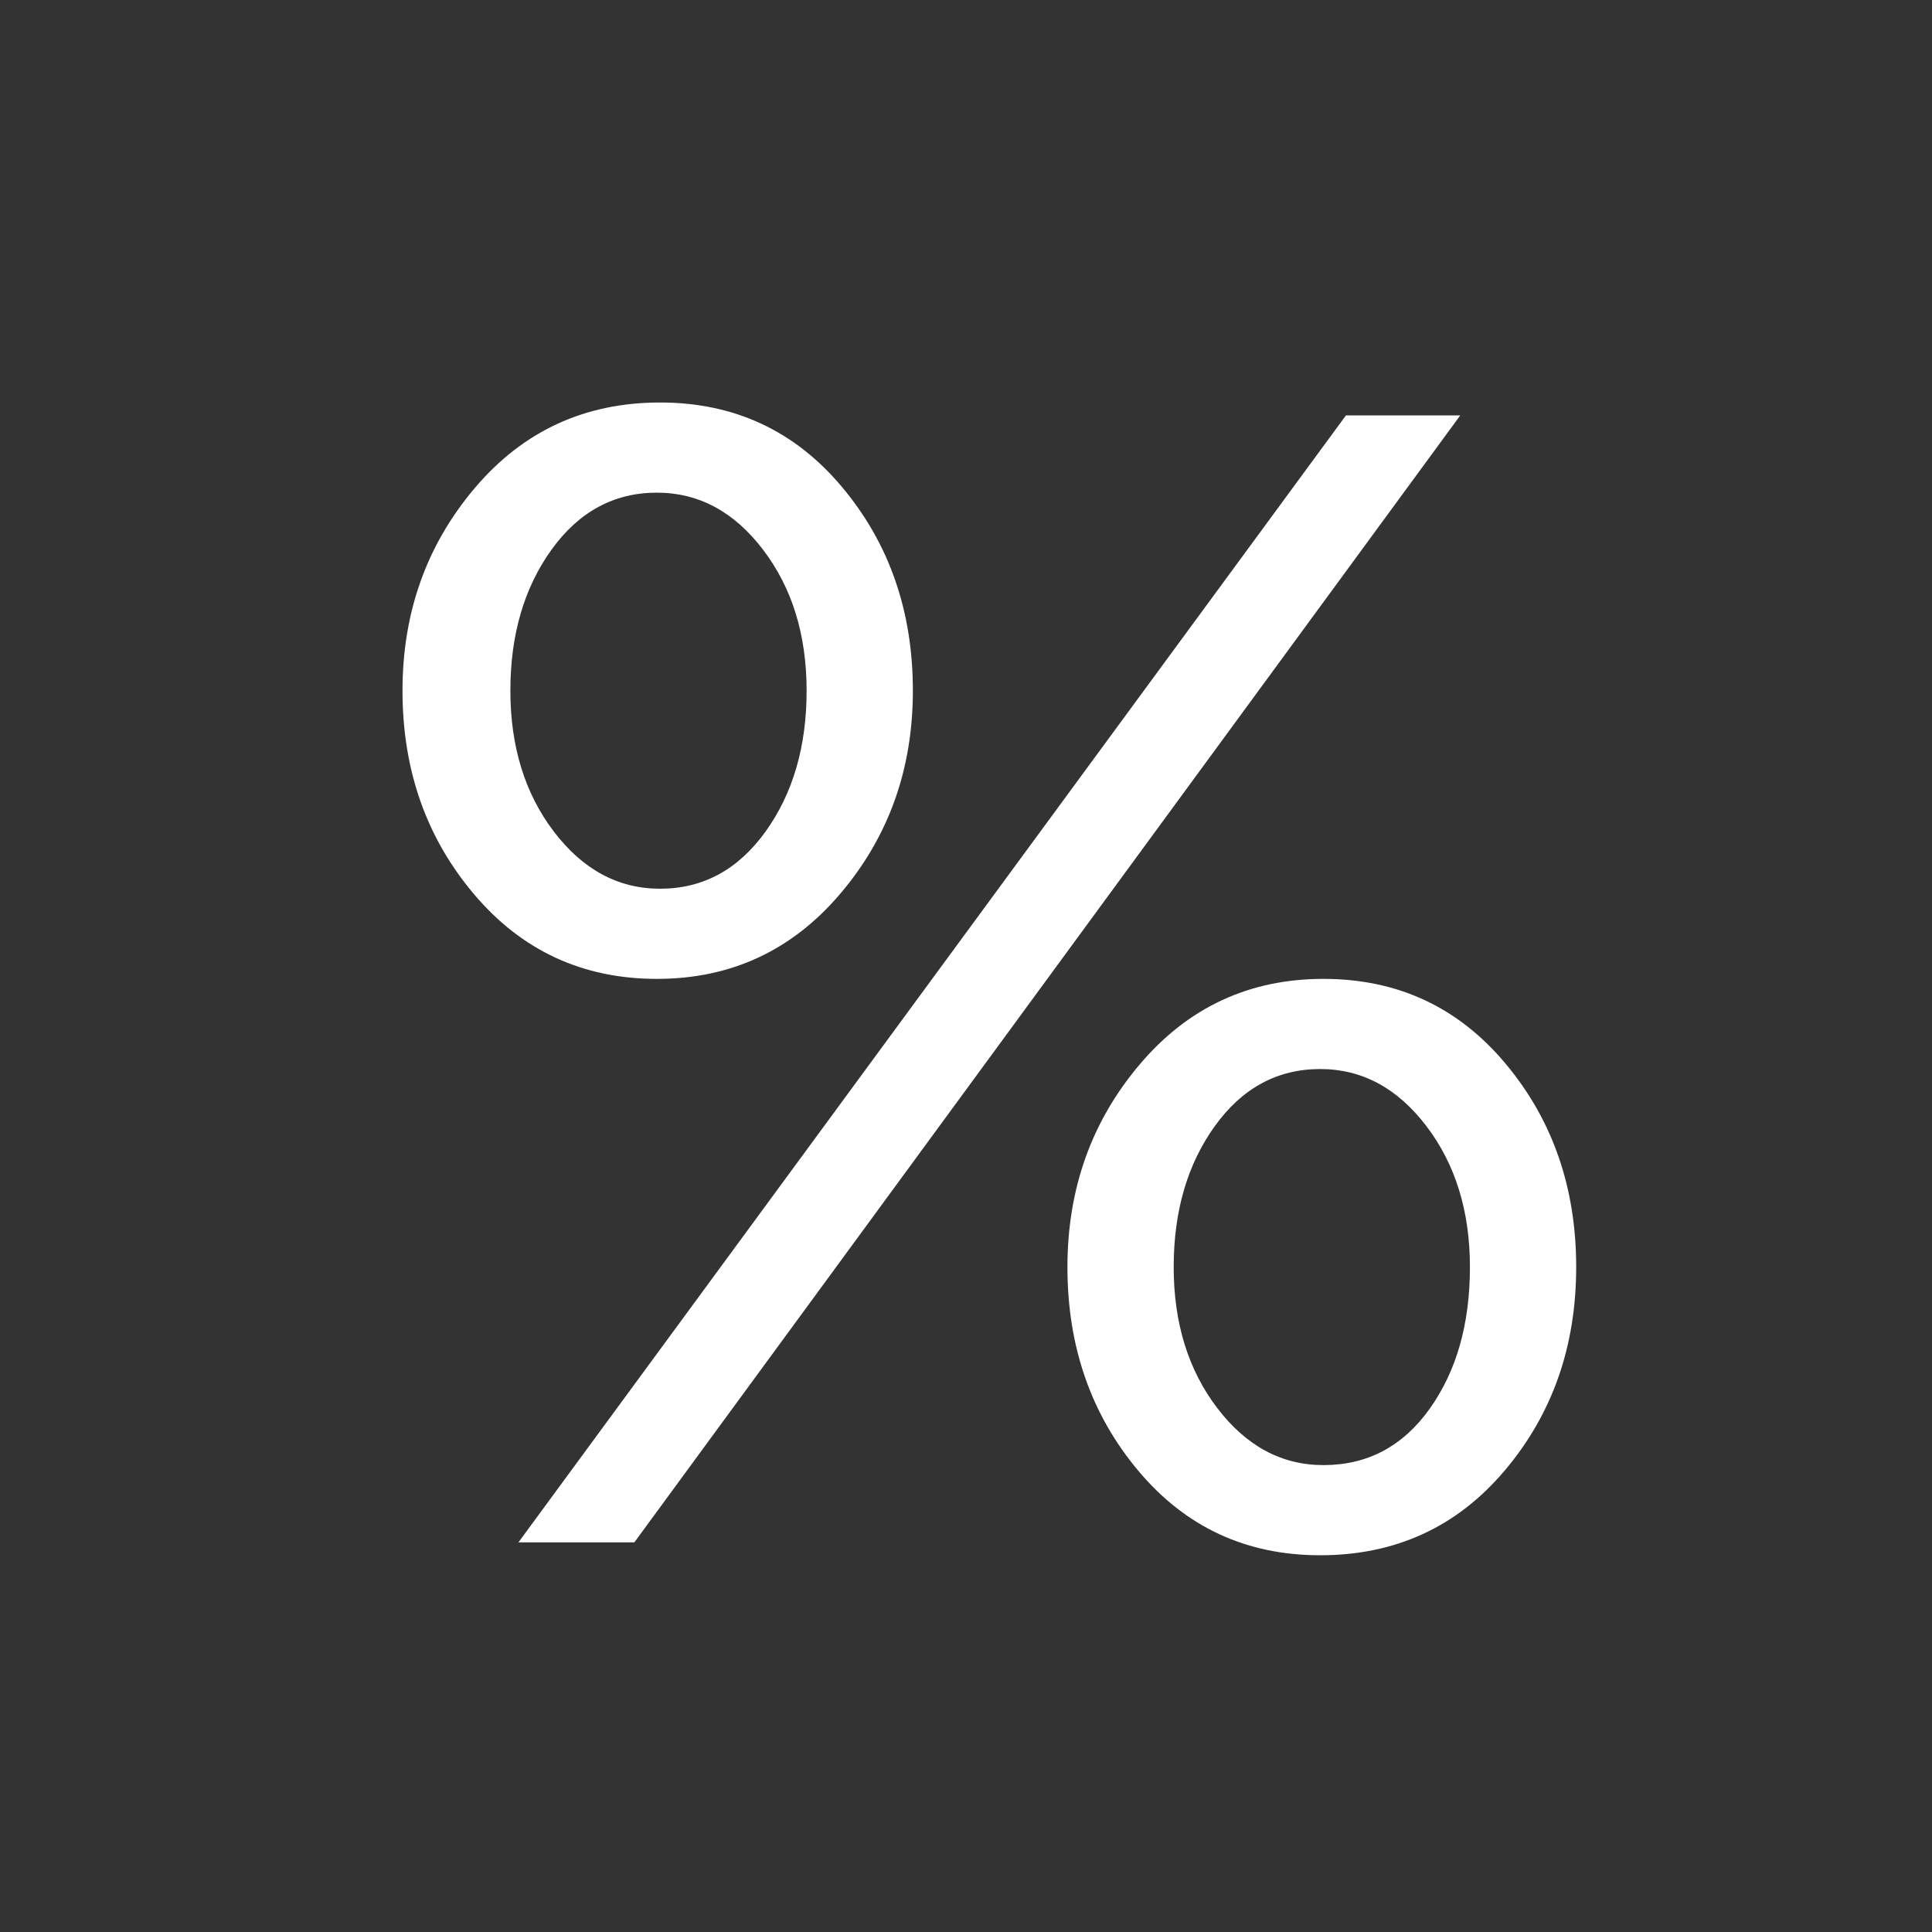 <?xml version="1.0" encoding="UTF-8"?>
<svg width="24px" height="24px" viewBox="0 0 24 24" version="1.1" xmlns="http://www.w3.org/2000/svg" xmlns:xlink="http://www.w3.org/1999/xlink">
    <rect x="0" y="0" width="24" height="24" fill="#333333" stroke="none"/>
    <!-- Generator: Sketch 50.2 (55047) - http://www.bohemiancoding.com/sketch -->
    <title>ic_discount_white</title>
    <desc>Created with Sketch.</desc>
    <defs></defs>
    <g id="ic_discount_white" stroke="none" stroke-width="1" fill="none" fill-rule="evenodd">
        <path d="M8.16,12.16 C7.24,12.16 6.483,11.81 5.89,11.11 C5.297,10.41 5,9.567 5,8.58 C5,7.607 5.3,6.767 5.9,6.06 C6.5,5.353 7.267,5 8.2,5 C9.12,5 9.873,5.35 10.46,6.05 C11.047,6.75 11.34,7.593 11.34,8.58 C11.34,9.553 11.04,10.393 10.44,11.1 C9.84,11.807 9.08,12.16 8.16,12.16 Z M6.44,19.16 L16.72,5.16 L18.14,5.16 L7.88,19.16 L6.44,19.16 Z M16.4,19.32 C15.48,19.32 14.727,18.97 14.14,18.27 C13.553,17.57 13.26,16.727 13.26,15.74 C13.26,14.767 13.56,13.927 14.16,13.22 C14.76,12.513 15.52,12.16 16.44,12.16 C17.36,12.16 18.113,12.51 18.7,13.21 C19.287,13.91 19.58,14.753 19.58,15.74 C19.58,16.727 19.283,17.57 18.69,18.27 C18.097,18.97 17.333,19.32 16.4,19.32 Z M8.2,11.04 C8.733,11.04 9.17,10.803 9.51,10.33 C9.85,9.857 10.02,9.273 10.02,8.58 C10.02,7.887 9.84,7.303 9.48,6.83 C9.12,6.357 8.68,6.12 8.16,6.12 C7.627,6.12 7.19,6.357 6.85,6.83 C6.51,7.303 6.34,7.887 6.34,8.58 C6.34,9.273 6.52,9.857 6.88,10.33 C7.24,10.803 7.68,11.04 8.2,11.04 Z M16.44,18.2 C16.987,18.2 17.427,17.967 17.76,17.5 C18.093,17.033 18.26,16.447 18.26,15.74 C18.26,15.047 18.08,14.463 17.72,13.99 C17.36,13.517 16.92,13.28 16.4,13.28 C15.867,13.28 15.43,13.517 15.09,13.99 C14.75,14.463 14.58,15.047 14.58,15.74 C14.58,16.433 14.76,17.017 15.12,17.49 C15.48,17.963 15.92,18.2 16.44,18.2 Z" id="ic" fill="#FFFFFF"></path>
    </g>
</svg>